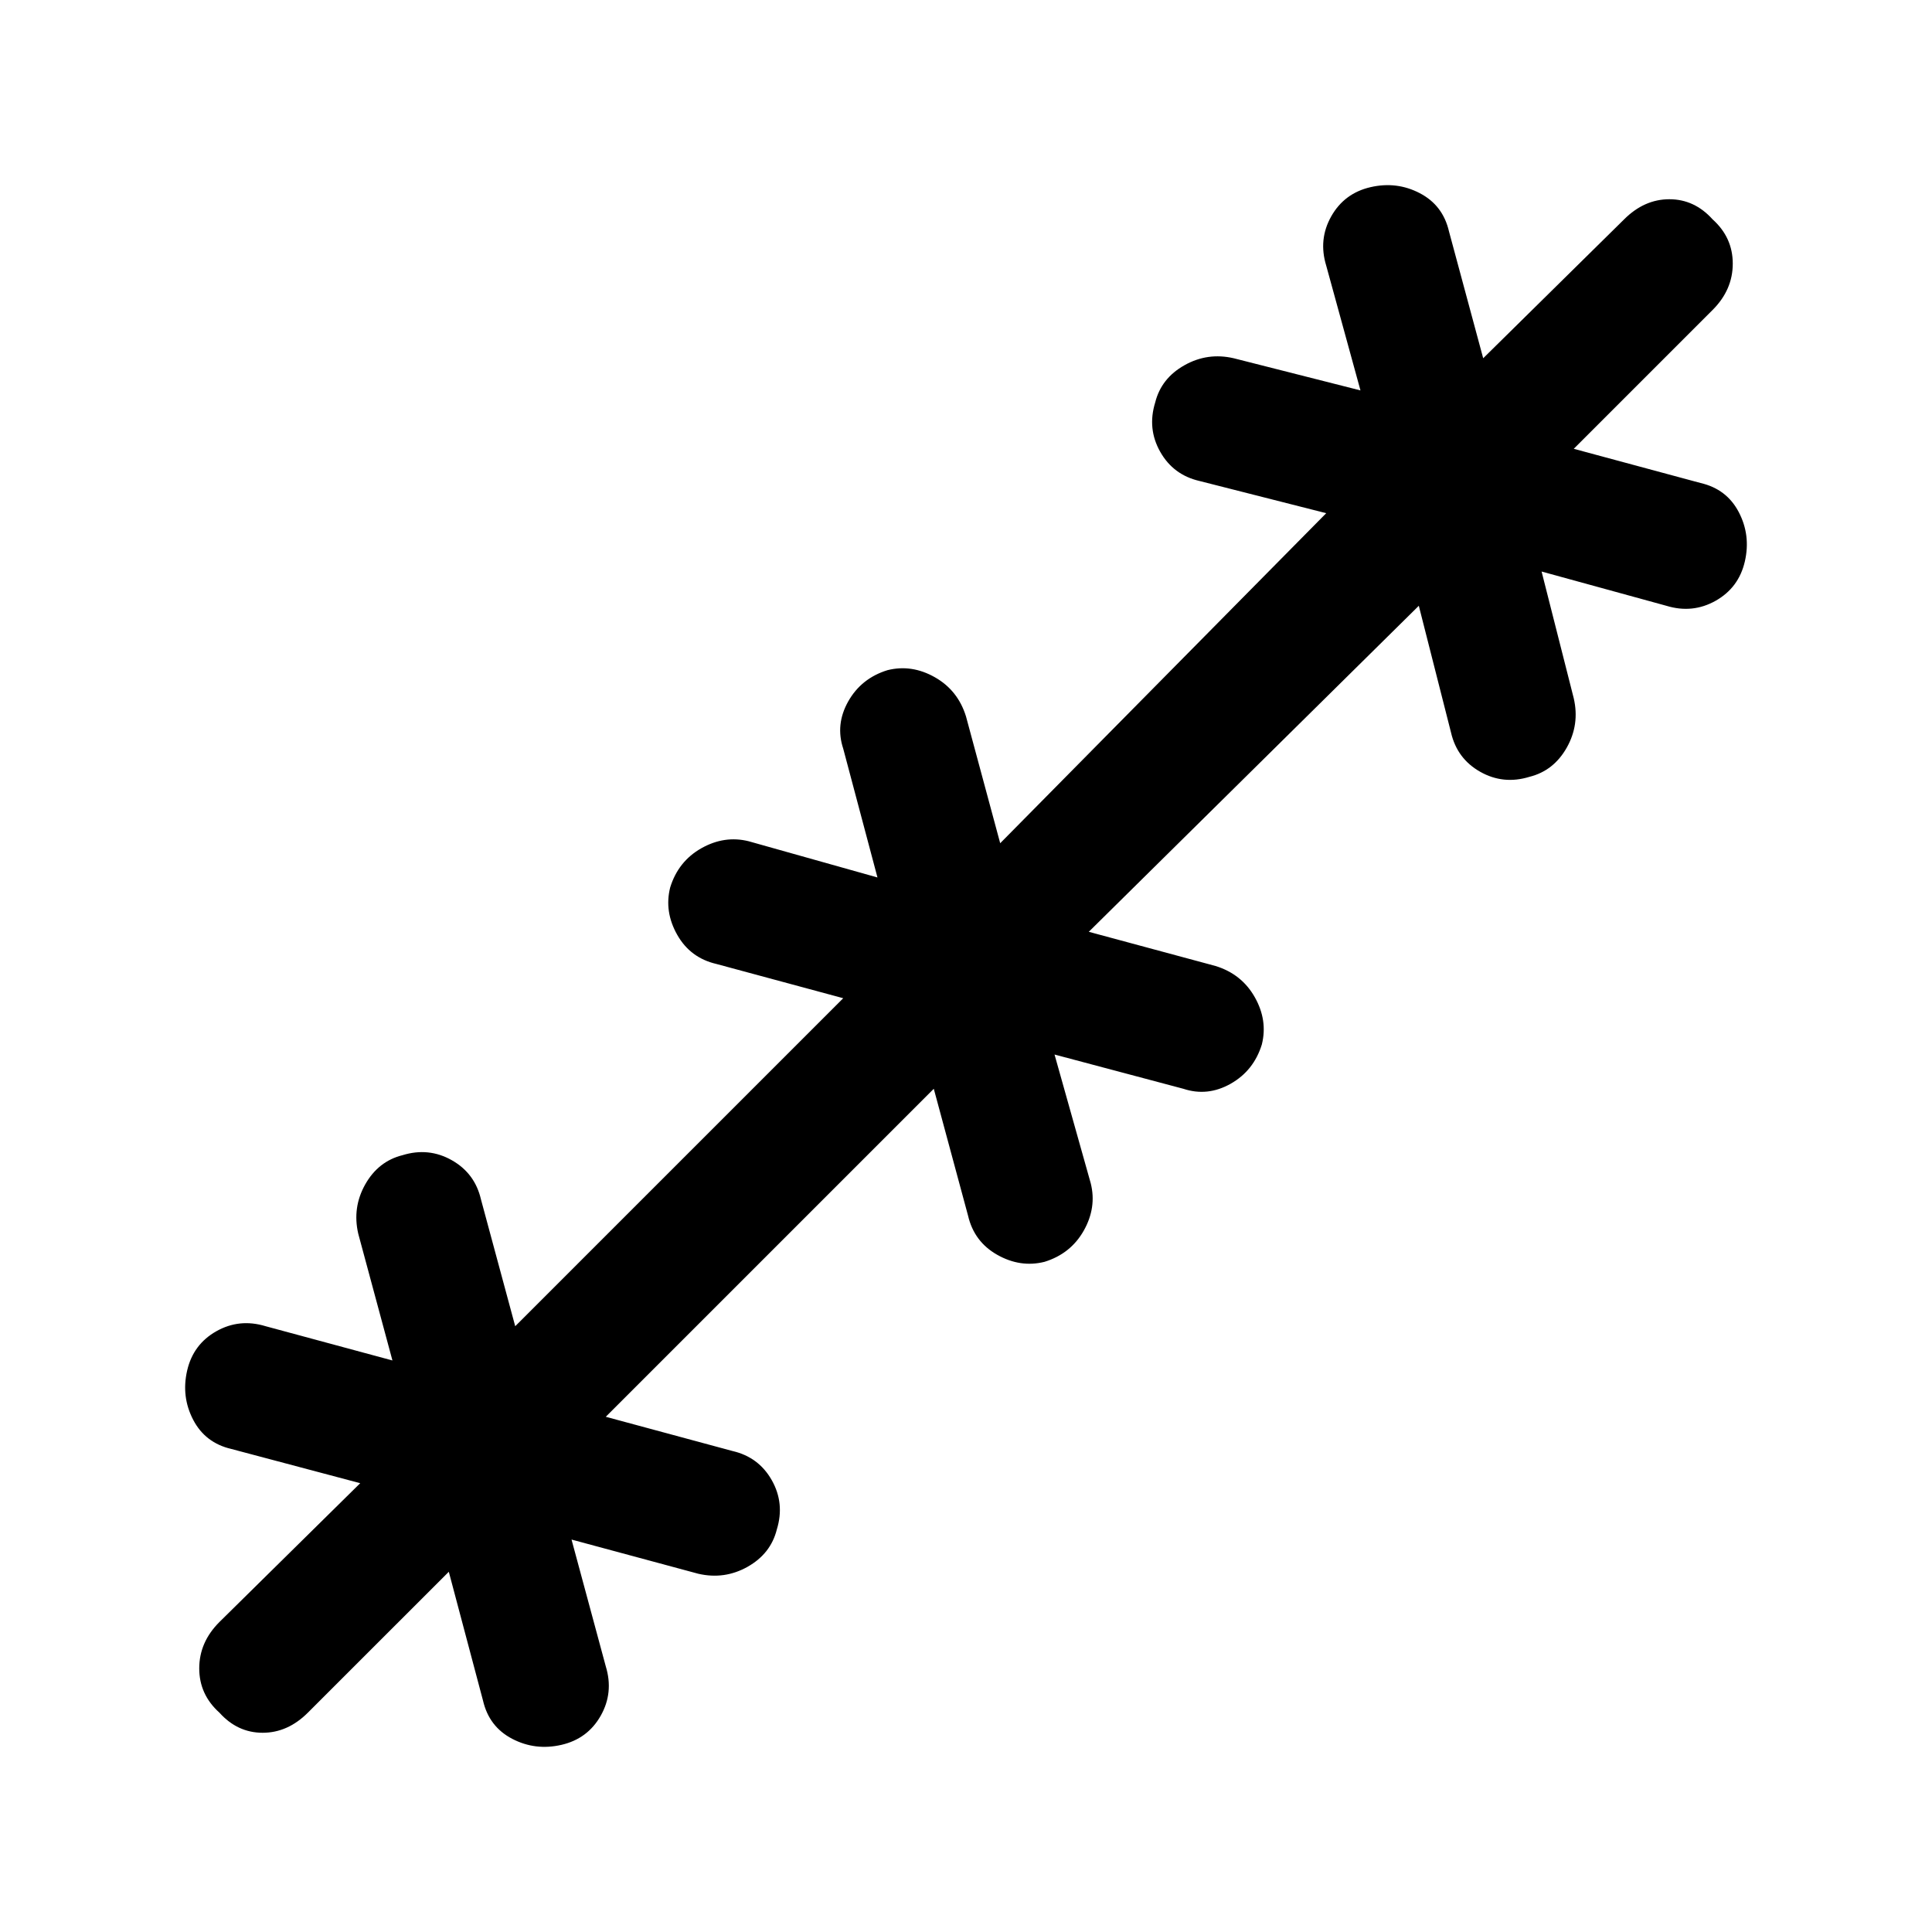 <svg xmlns="http://www.w3.org/2000/svg" height="40" width="40"><path d="m9.292 32.542-2.917 2.916q-.417.417-.937.417-.521 0-.896-.417-.417-.375-.417-.916 0-.542.417-.959l2.916-2.875L4.792 30q-.542-.125-.792-.604t-.125-1.021q.125-.542.604-.813.479-.27 1.021-.104l2.625.709-.708-2.625q-.125-.542.145-1.021.271-.479.771-.604.542-.167 1.021.104.479.271.604.812l.709 2.625 6.791-6.791-2.625-.709q-.541-.125-.812-.604t-.146-.979q.167-.542.646-.813.479-.27.979-.145l2.667.75-.709-2.667q-.166-.5.104-.979.271-.479.813-.646.5-.125.979.146t.646.812l.708 2.625 6.75-6.833-2.625-.667q-.541-.125-.812-.604t-.104-1.021q.125-.5.604-.77.479-.271 1.021-.146l2.625.666-.709-2.583q-.166-.542.104-1.021.271-.479.813-.604.542-.125 1.021.125.479.25.604.792l.708 2.625 2.917-2.875q.417-.417.937-.417.521 0 .896.417.417.375.417.916 0 .542-.417.959l-2.875 2.875 2.625.708q.542.125.792.604t.125 1.021q-.125.542-.604.813-.479.27-1.021.104l-2.583-.709.666 2.625q.125.542-.145 1.021-.271.479-.771.604-.542.167-1.021-.104-.479-.271-.604-.812l-.667-2.625-6.833 6.75 2.625.708q.541.167.812.646t.146.979q-.167.542-.646.813-.479.27-.979.104l-2.667-.709.75 2.667q.125.5-.145.979-.271.479-.813.646-.5.125-.979-.146t-.604-.812l-.709-2.625-6.791 6.791 2.625.709q.541.125.812.604t.104 1.021q-.125.5-.604.771-.479.27-1.021.145l-2.625-.708.709 2.625q.166.542-.104 1.021-.271.479-.813.604-.542.125-1.021-.125-.479-.25-.604-.792Z"/></svg>